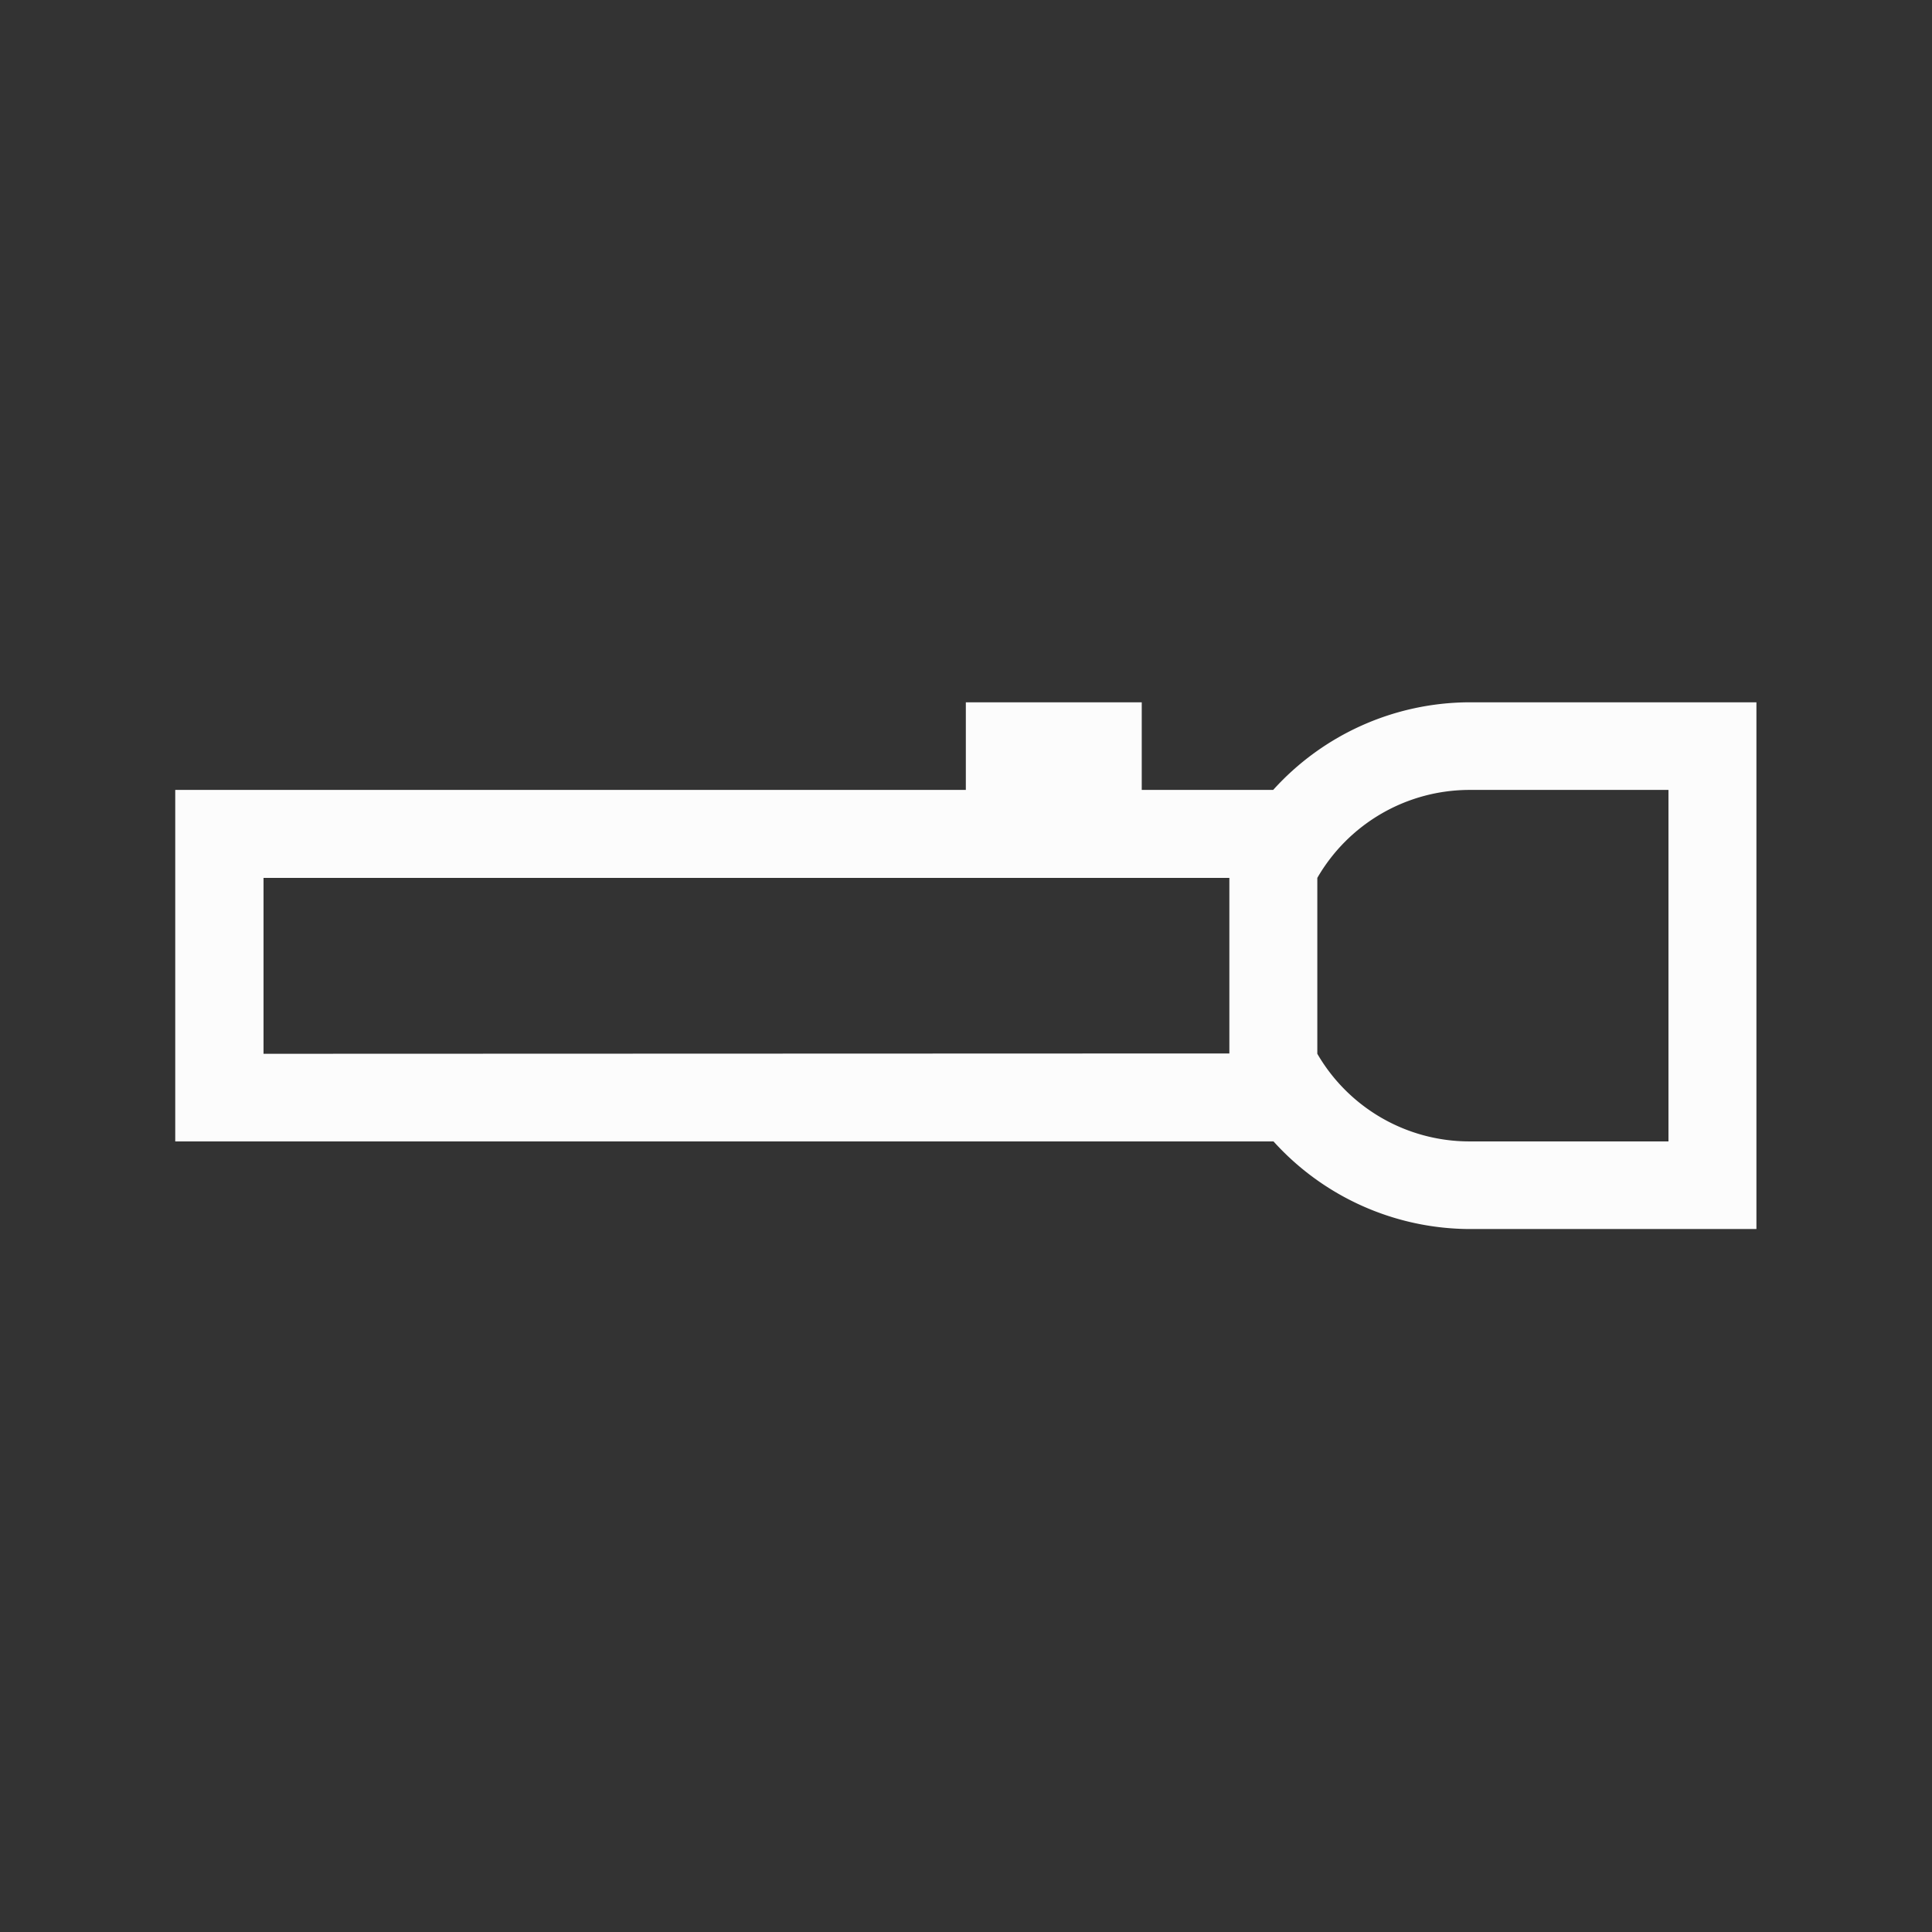 <?xml version='1.0' encoding='ASCII'?>
<svg xmlns="http://www.w3.org/2000/svg" width="22" height="22" viewBox="0 0 5.821 5.821">
<rect x="0" y="0" width="5.821" height="5.821" fill="#333333" stroke="none"/>
<defs><style id="current-color-scheme" type="text/css">.ColorScheme-Text{color:#fcfcfc; fill:currentColor;}</style></defs><path d="M5.292 294.883h-.865a.8.8 0 0 1-.59-.264H.528v-1.059H2.91v-.264h.53v.264h.396a.8.8 0 0 1 .59-.264h.866zm-.265-.264v-1.059h-.6a.53.53 0 0 0-.458.265v.53a.53.53 0 0 0 .458.264zm-1.323-.265v-.529H.794v.53z" class="ColorScheme-Text" style="fill-opacity:1;stroke:none;fill:currentColor" transform="translate(0 -291.18)" fill="currentColor"/>
</svg>

